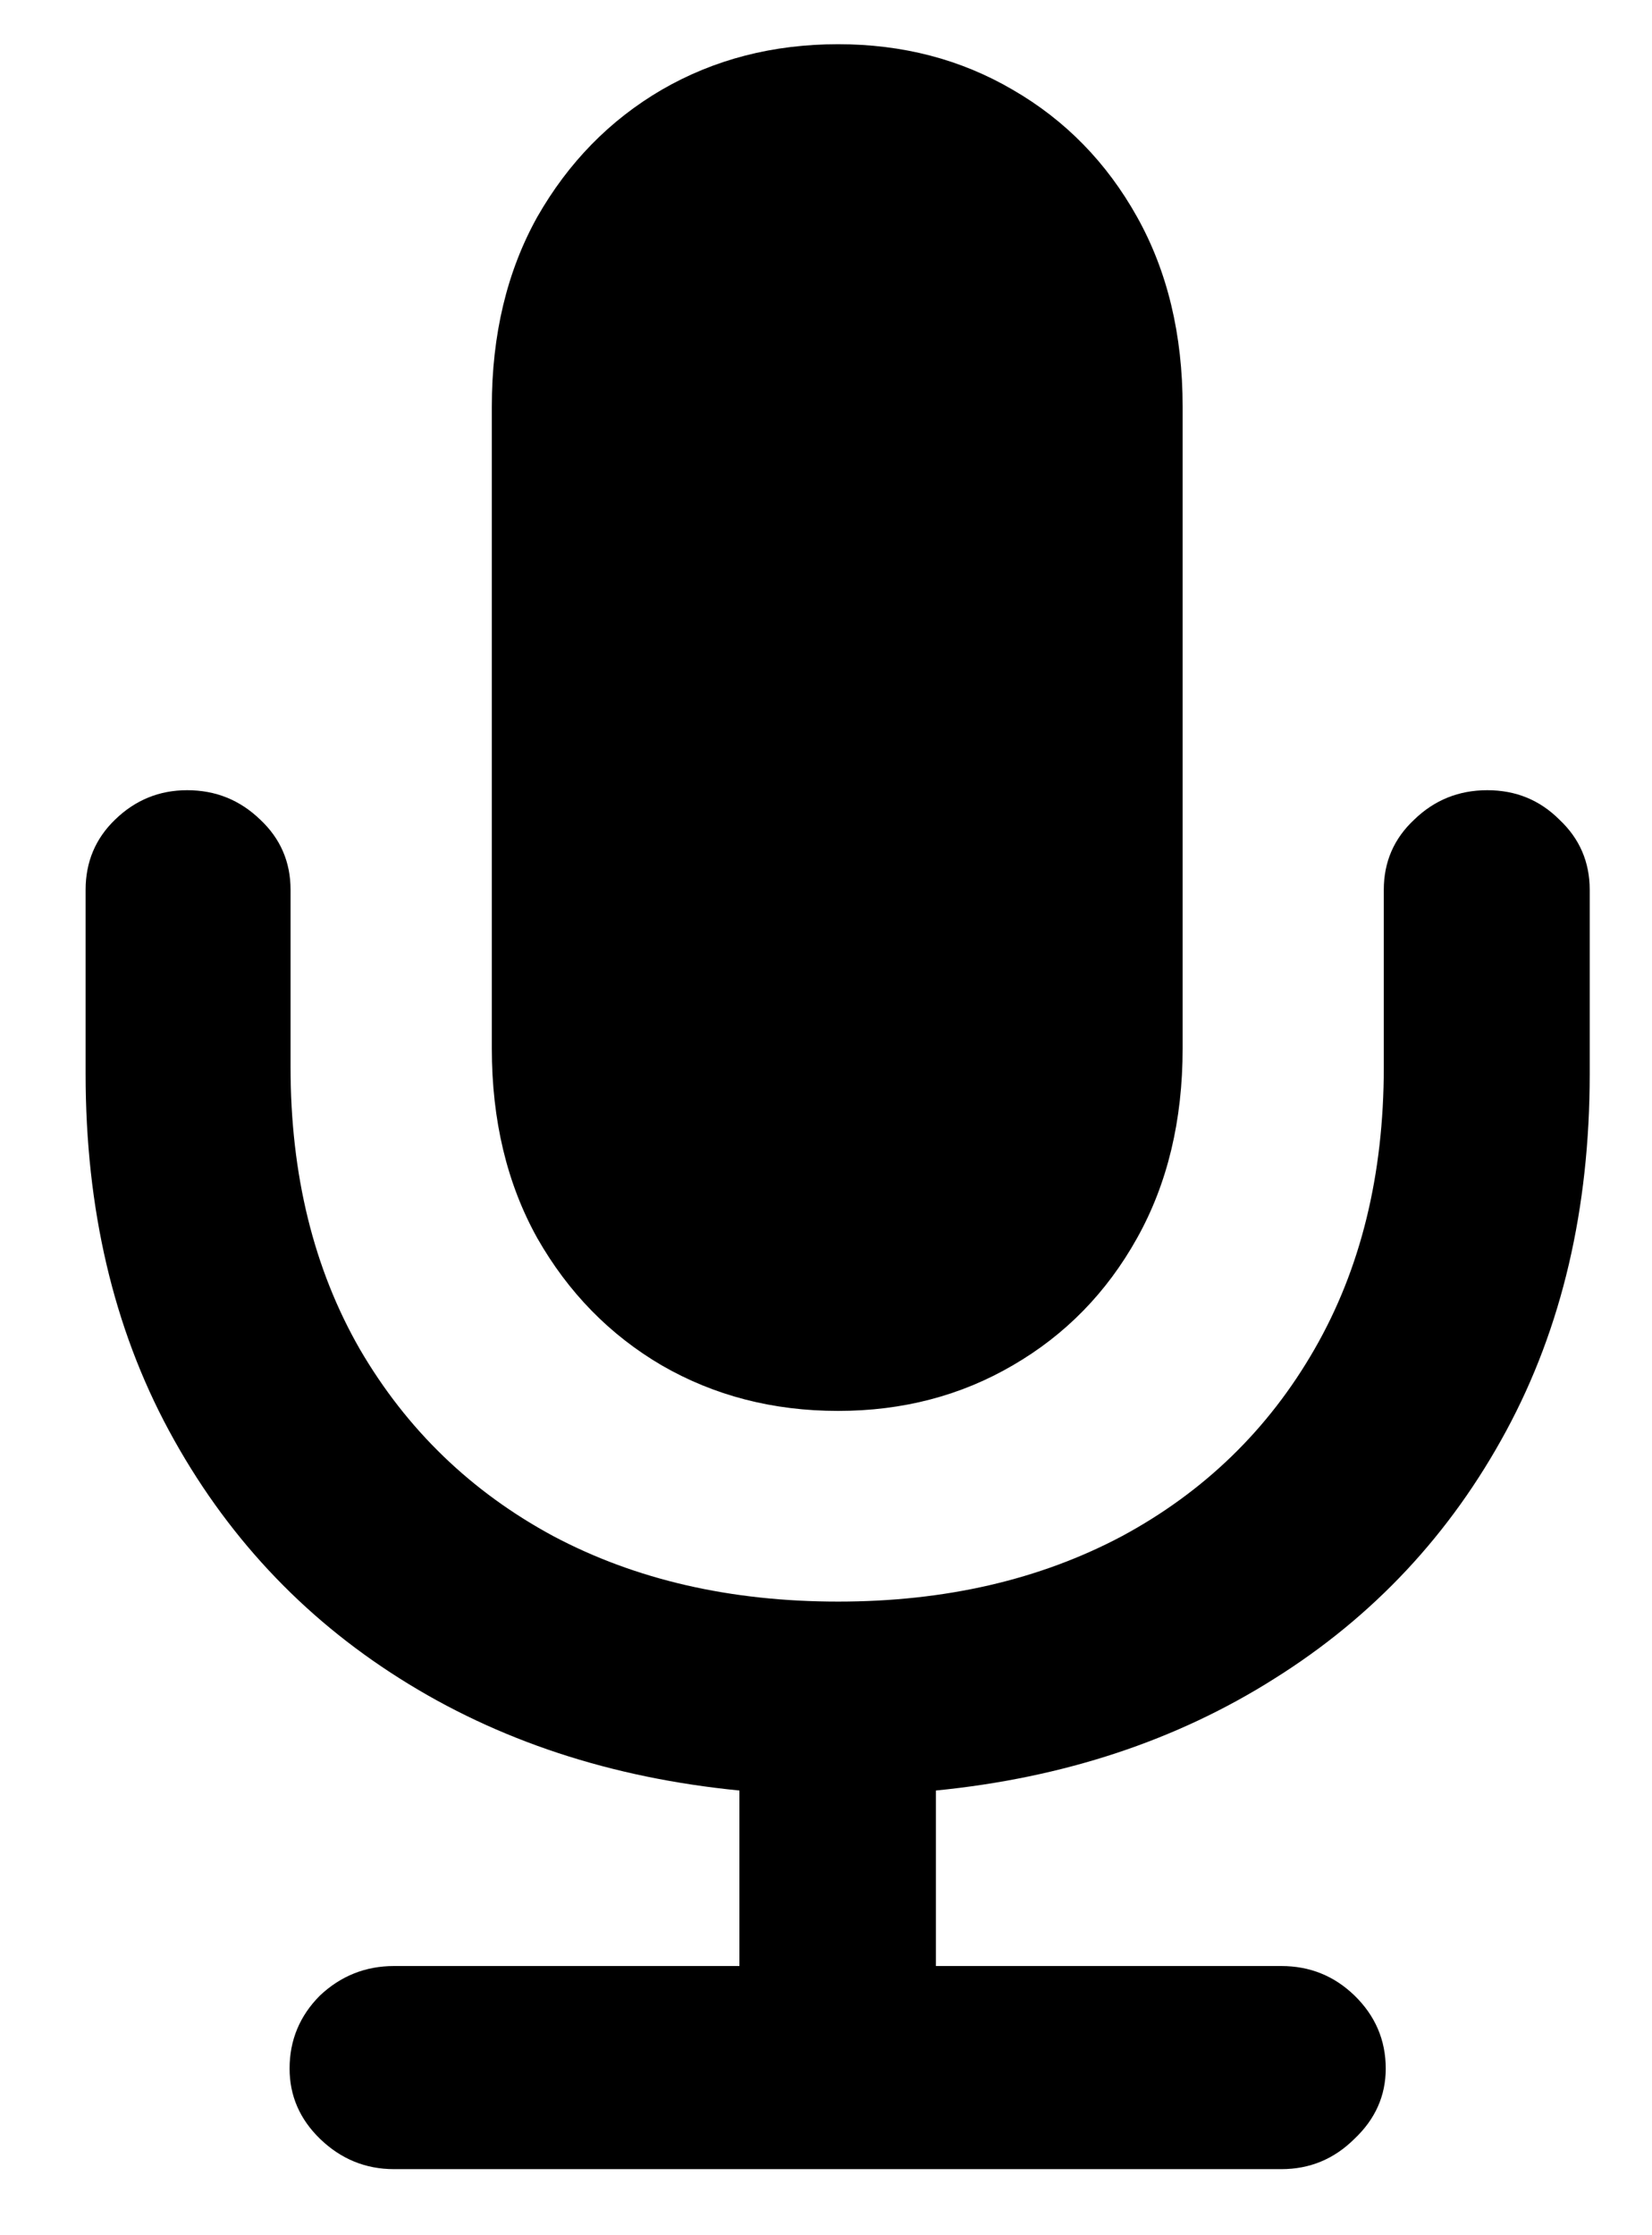 <svg width="17" height="23" viewBox="0 0 17 23" fill="currentColor" xmlns="http://www.w3.org/2000/svg">
<path d="M0.881 11.051V9.156C0.881 8.87 0.982 8.629 1.184 8.434C1.392 8.232 1.639 8.131 1.926 8.131C2.219 8.131 2.469 8.232 2.678 8.434C2.886 8.629 2.99 8.87 2.99 9.156V10.982C2.99 12.089 3.228 13.056 3.703 13.883C4.185 14.71 4.849 15.351 5.695 15.807C6.542 16.256 7.518 16.48 8.625 16.48C9.725 16.48 10.699 16.256 11.545 15.807C12.391 15.351 13.052 14.71 13.527 13.883C14.003 13.056 14.24 12.089 14.24 10.982V9.156C14.24 8.87 14.344 8.629 14.553 8.434C14.761 8.232 15.012 8.131 15.305 8.131C15.598 8.131 15.845 8.232 16.047 8.434C16.255 8.629 16.359 8.87 16.359 9.156V11.051C16.359 12.438 16.073 13.662 15.5 14.723C14.927 15.784 14.133 16.634 13.117 17.271C12.108 17.91 10.946 18.294 9.631 18.424V20.23H13.185C13.479 20.23 13.729 20.331 13.938 20.533C14.152 20.741 14.26 20.992 14.26 21.285C14.26 21.565 14.152 21.806 13.938 22.008C13.729 22.216 13.479 22.32 13.185 22.32H4.055C3.762 22.32 3.508 22.216 3.293 22.008C3.085 21.806 2.98 21.565 2.98 21.285C2.98 20.992 3.085 20.741 3.293 20.533C3.508 20.331 3.762 20.23 4.055 20.23H7.609V18.424C6.288 18.294 5.122 17.91 4.113 17.271C3.104 16.634 2.313 15.784 1.74 14.723C1.167 13.662 0.881 12.438 0.881 11.051ZM8.625 14.518C7.954 14.518 7.349 14.361 6.809 14.049C6.275 13.736 5.848 13.3 5.529 12.74C5.217 12.18 5.061 11.529 5.061 10.787V4.186C5.061 3.443 5.217 2.792 5.529 2.232C5.848 1.673 6.275 1.236 6.809 0.924C7.349 0.611 7.954 0.455 8.625 0.455C9.289 0.455 9.888 0.611 10.422 0.924C10.962 1.236 11.389 1.673 11.701 2.232C12.014 2.792 12.17 3.443 12.17 4.186V10.787C12.17 11.529 12.014 12.18 11.701 12.74C11.389 13.3 10.962 13.736 10.422 14.049C9.888 14.361 9.289 14.518 8.625 14.518Z" fill="currentColor"/>
</svg>
